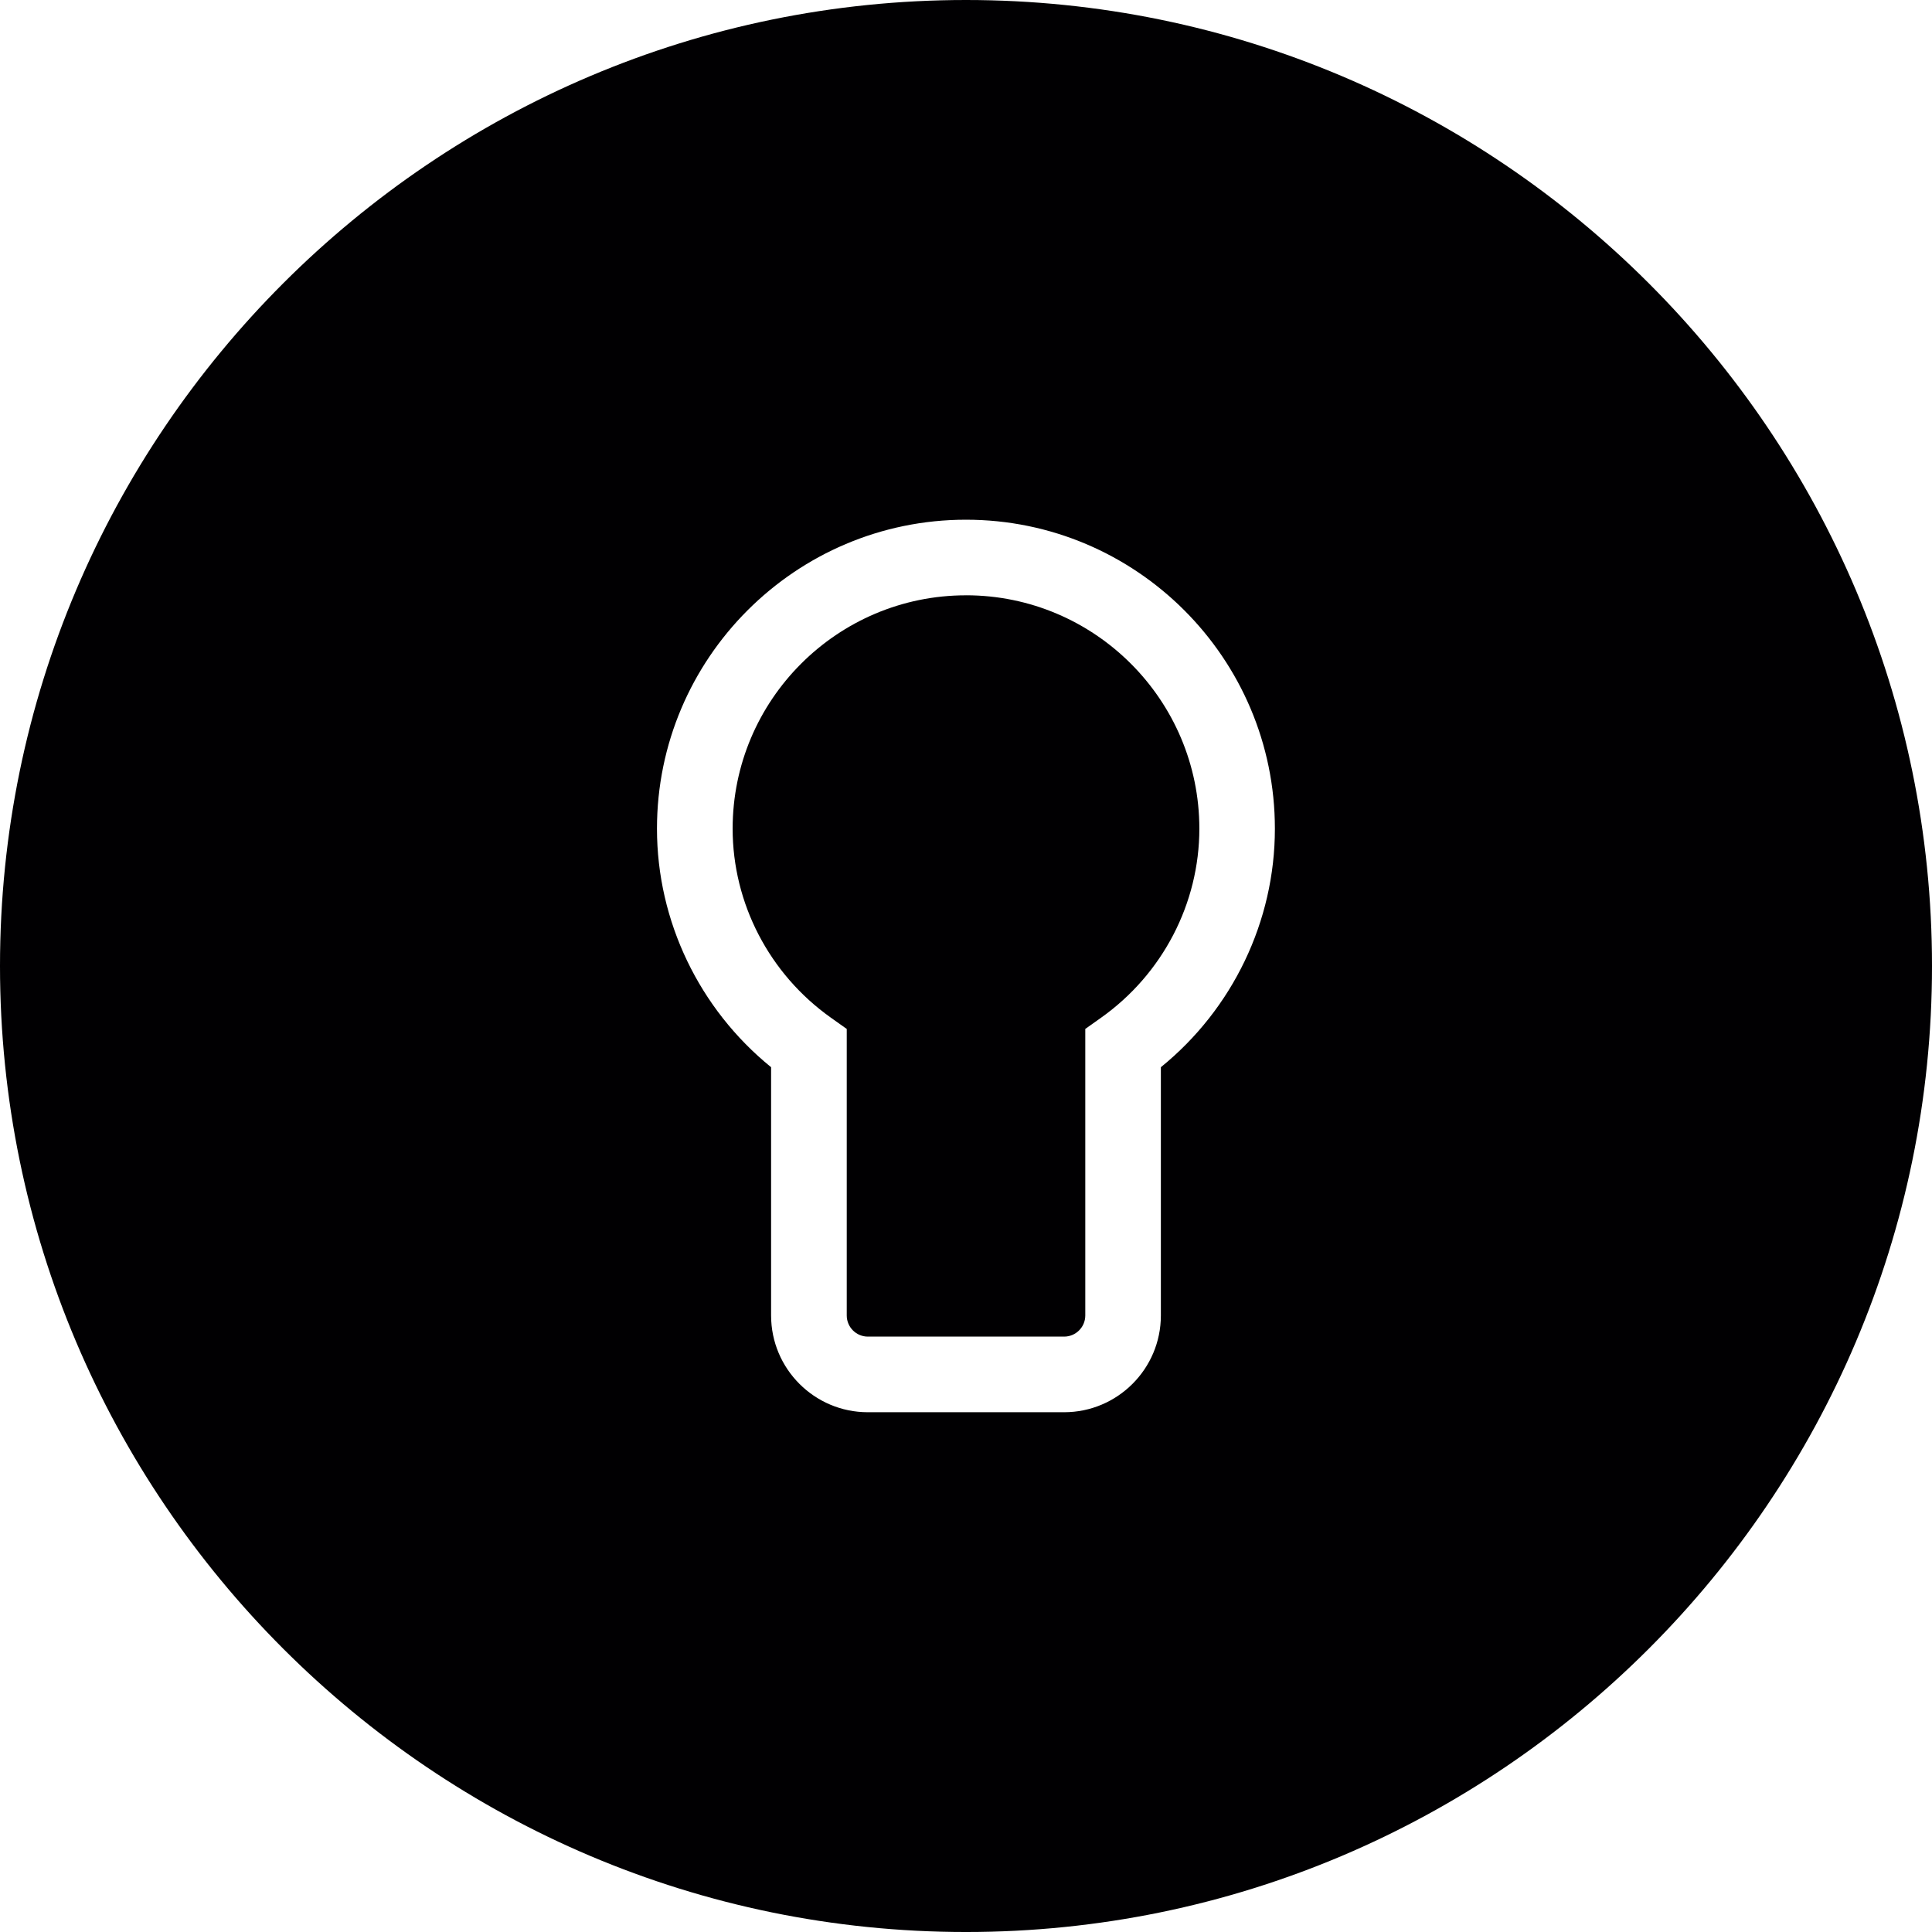 <svg xmlns="http://www.w3.org/2000/svg" viewBox="0 0 304.895 304.895"><g fill="#010002"><path d="M152.448 93.948c-20.305 0-36.828 16.522-36.828 36.828 0 11.79 5.794 22.937 15.496 29.822l2.512 1.784V207.6c0 1.837 1.492 3.334 3.33 3.334h30.98c1.837 0 3.334-1.498 3.334-3.335v-45.22l2.512-1.785c9.696-6.88 15.49-18.032 15.49-29.822-.005-20.305-16.527-36.828-36.826-36.828z"/><path d="M152.448 0C68.386 0 0 68.386 0 152.448s68.386 152.448 152.448 152.448 152.448-68.386 152.448-152.448S236.51 0 152.448 0zM183.2 168.42v39.18c0 8.418-6.843 15.268-15.268 15.268h-30.98c-8.42 0-15.263-6.844-15.263-15.27V168.42c-11.328-9.193-18.01-23.042-18.01-37.643 0-26.887 21.874-48.76 48.76-48.76s48.755 21.874 48.755 48.76c.006 14.6-6.67 28.456-17.996 37.645z"/></g></svg>